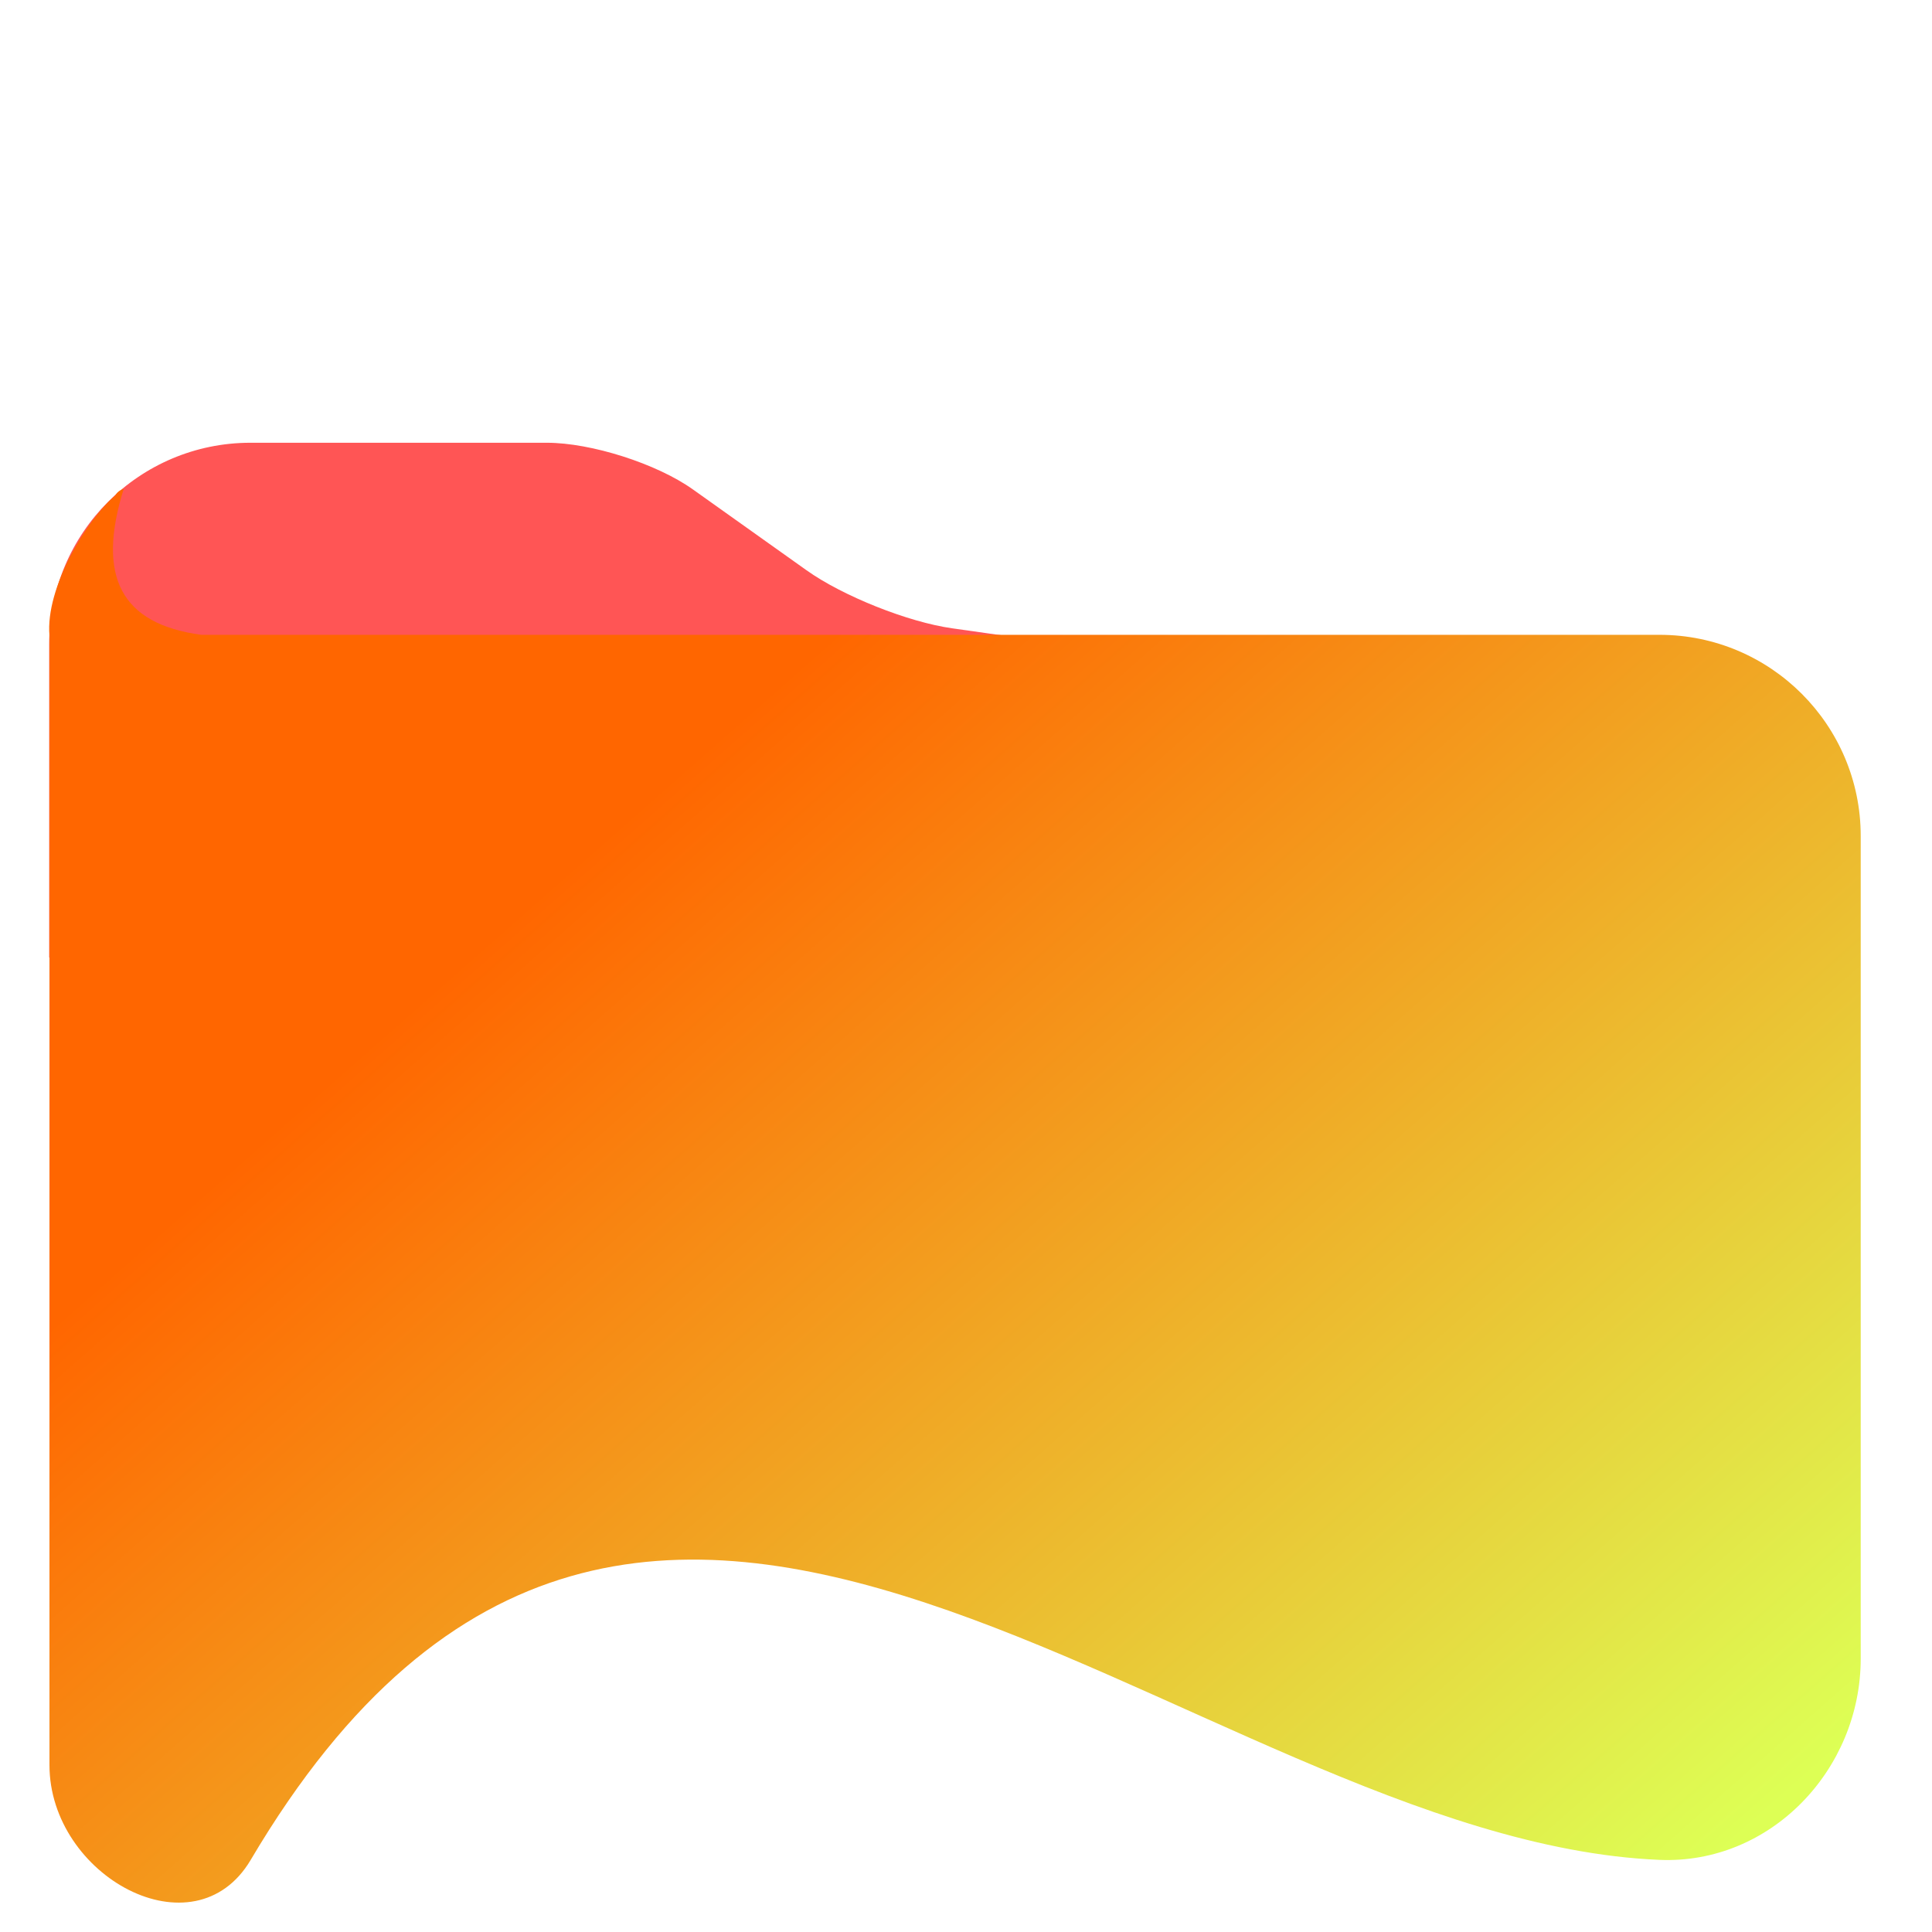 <?xml version="1.0" encoding="UTF-8" standalone="no"?>
<!-- Generator: Gravit.io -->

<svg
   xmlns:dc="http://purl.org/dc/elements/1.1/"
   xmlns:cc="http://creativecommons.org/ns#"
   xmlns:rdf="http://www.w3.org/1999/02/22-rdf-syntax-ns#"
   xmlns:svg="http://www.w3.org/2000/svg"
   xmlns="http://www.w3.org/2000/svg"
   xmlns:xlink="http://www.w3.org/1999/xlink"
   xmlns:sodipodi="http://sodipodi.sourceforge.net/DTD/sodipodi-0.dtd"
   xmlns:inkscape="http://www.inkscape.org/namespaces/inkscape"
   style="isolation:isolate"
   viewBox="0 0 48 48"
   width="48pt"
   height="48pt"
   version="1.1"
   id="svg15"
   sodipodi:docname="folder-publicshare.svg"
   inkscape:version="0.92.3 (2405546, 2018-03-11)">
  <defs
     id="defs19">
    <linearGradient
       gradientUnits="userSpaceOnUse"
       gradientTransform="matrix(45.007,0,0,34.066,1.222,12.142)"
       y2="0.975"
       x2="0.958"
       y1="0.347"
       x1="0.226"
       id="linearGradient843">
      <stop
         id="stop839"
         style="stop-color:#ff5555;stop-opacity:1"
         stop-opacity="1"
         offset="0%" />
      <stop
         id="stop841"
         style="stop-color:#ddff55;stop-opacity:1"
         stop-opacity="1"
         offset="98.75%" />
    </linearGradient>
    <linearGradient
       gradientUnits="userSpaceOnUse"
       gradientTransform="matrix(45.007,0,0,34.066,1.222,12.142)"
       y2="0.975"
       x2="0.958"
       y1="0.347"
       x1="0.226"
       id="linearGradient837">
      <stop
         id="stop833"
         style="stop-color:#ffd42a;stop-opacity:1"
         stop-opacity="1"
         offset="0%" />
      <stop
         id="stop835"
         style="stop-color:#ff2a2a;stop-opacity:1"
         stop-opacity="1"
         offset="98.75%" />
    </linearGradient>
    <linearGradient
       inkscape:collect="always"
       xlink:href="#linearGradient843"
       id="linearGradient831"
       x1="9.356"
       y1="12.814"
       x2="20.746"
       y2="14.441"
       gradientUnits="userSpaceOnUse" />
    <meshgradient
       inkscape:collect="always"
       id="meshgradient853"
       gradientUnits="userSpaceOnUse"
       x="24.797"
       y="20.775">
      <meshrow
         id="meshrow855">
        <meshpatch
           id="meshpatch857">
          <stop
             path="c 5.667,0  11.333,0  17,0"
             style="stop-color:#ffffff;stop-opacity:1"
             id="stop859" />
          <stop
             path="c 0,5.788  0,11.576  0,17.364"
             style="stop-color:#ffcc00;stop-opacity:1"
             id="stop861" />
          <stop
             path="c -5.667,0  -11.333,0  -17,0"
             style="stop-color:#ffffff;stop-opacity:1"
             id="stop863" />
          <stop
             path="c 0,-5.788  0,-11.576  0,-17.364"
             style="stop-color:#ffcc00;stop-opacity:1"
             id="stop865" />
        </meshpatch>
      </meshrow>
    </meshgradient>
  </defs>
  <sodipodi:namedview
     pagecolor="#ffffff"
     bordercolor="#666666"
     borderopacity="1"
     objecttolerance="10"
     gridtolerance="10"
     guidetolerance="10"
     inkscape:pageopacity="0"
     inkscape:pageshadow="2"
     inkscape:window-width="1152"
     inkscape:window-height="802"
     id="namedview17"
     showgrid="false"
     inkscape:zoom="3.6875"
     inkscape:cx="-5.8305085"
     inkscape:cy="32"
     inkscape:window-x="-8"
     inkscape:window-y="-8"
     inkscape:window-maximized="1"
     inkscape:current-layer="svg15" />
  <g
     id="g11">
    <path
       d=" M 42 16.792 L 1.222 23.792 L 1.222 16 C 1.222 13.24 3.462 11 6.222 11 L 13.585 11 C 14.688 11 16.315 11.519 17.214 12.159 L 20.039 14.169 C 20.938 14.809 22.556 15.454 23.649 15.609 L 32 16.792 L 42 16.792 Z "
       fill="rgb(209,60,113)"
       id="path2"
       style="fill-opacity:1;fill:url(#linearGradient831)" />
    <linearGradient
       id="_lgradient_7"
       x1="0.226"
       y1="0.347"
       x2="0.958"
       y2="0.975"
       gradientTransform="matrix(45.007,0,0,34.066,1.222,12.142)"
       gradientUnits="userSpaceOnUse">
      <stop
         offset="0%"
         stop-opacity="1"
         style="stop-color:#ff6600;stop-opacity:1"
         id="stop4" />
      <stop
         offset="98.75%"
         stop-opacity="1"
         style="stop-color:#ddff55;stop-opacity:1"
         id="stop6" />
    </linearGradient>
    <path
       d="M 5,15.772 C 3.003,15.503 2.392,14.323 3.075,12.142 2.968,12.183 2.899,12.239 2.866,12.31 2.169,12.898 1.123,14.595 1.229,15.792 v 28.06 c 0,2.76 3.595,4.732 5,2.356 9.777,-16.537 23.277,-0.492 35,0 2.758,0.116 5,-2.24 5,-5 V 20.772 c 0,-2.76 -2.24,-5 -5,-5 z"
       id="path9"
       inkscape:connector-curvature="0"
       style="fill:url(#_lgradient_7)"
       sodipodi:nodetypes="ccccssssssc" />
  </g>
  <path
     d="m 31.213,28.264 -0.01,0.015 0.63,0.444 8.103,5.731 c 0.174,0.123 0.316,0.396 0.316,0.609 v 1.144 c 0,0.213 -0.174,0.386 -0.387,0.386 h -13.136 c -0.213,0 -0.387,-0.173 -0.387,-0.386 v -1.117 c 0,-0.213 0.147,-0.478 0.327,-0.592 l 4.229,-2.661 v 0 c 0.36,-0.226 0.469,-0.703 0.243,-1.064 v 0 c -0.226,-0.362 -0.704,-0.47 -1.066,-0.242 v 0 l -4.296,2.699 c -0.542,0.34 -0.982,1.136 -0.982,1.775 v 1.975 c 0,0.639 0.519,1.159 1.159,1.159 h 14.682 c 0.64,0 1.159,-0.52 1.159,-1.159 v -1.948 c 0,-0.639 -0.424,-1.459 -0.947,-1.828 l -6.406,-4.526 c 0.639,-0.191 1.227,-0.537 1.703,-1.013 0.76,-0.76 1.18,-1.79 1.18,-2.86 0,-1.07 -0.42,-2.09 -1.18,-2.85 -0.75,-0.75 -1.78,-1.18 -2.85,-1.18 -1.07,0 -2.1,0.43 -2.85,1.18 -0.76,0.76 -1.18,1.78 -1.18,2.85 v 0 c 0,1.07 0.42,2.1 1.18,2.86 0.231,0.231 0.489,0.432 0.766,0.599 z m 0.866,-1.231 0.013,-0.018 0.119,0.085 c 0.337,0.159 0.708,0.245 1.086,0.245 0.67,0 1.32,-0.27 1.79,-0.74 0.48,-0.48 0.74,-1.12 0.74,-1.8 0,-0.67 -0.26,-1.31 -0.74,-1.79 -0.47,-0.47 -1.12,-0.74 -1.79,-0.74 -0.67,0 -1.32,0.27 -1.79,0.74 -0.48,0.48 -0.74,1.12 -0.74,1.79 v 0 c 0,0.68 0.26,1.32 0.74,1.8 0.17,0.17 0.363,0.313 0.572,0.428 z"
     id="path13"
     inkscape:connector-curvature="0"
     style="fill:url(#meshgradient853);fill-rule:evenodd;fill-opacity:1" />
</svg>
